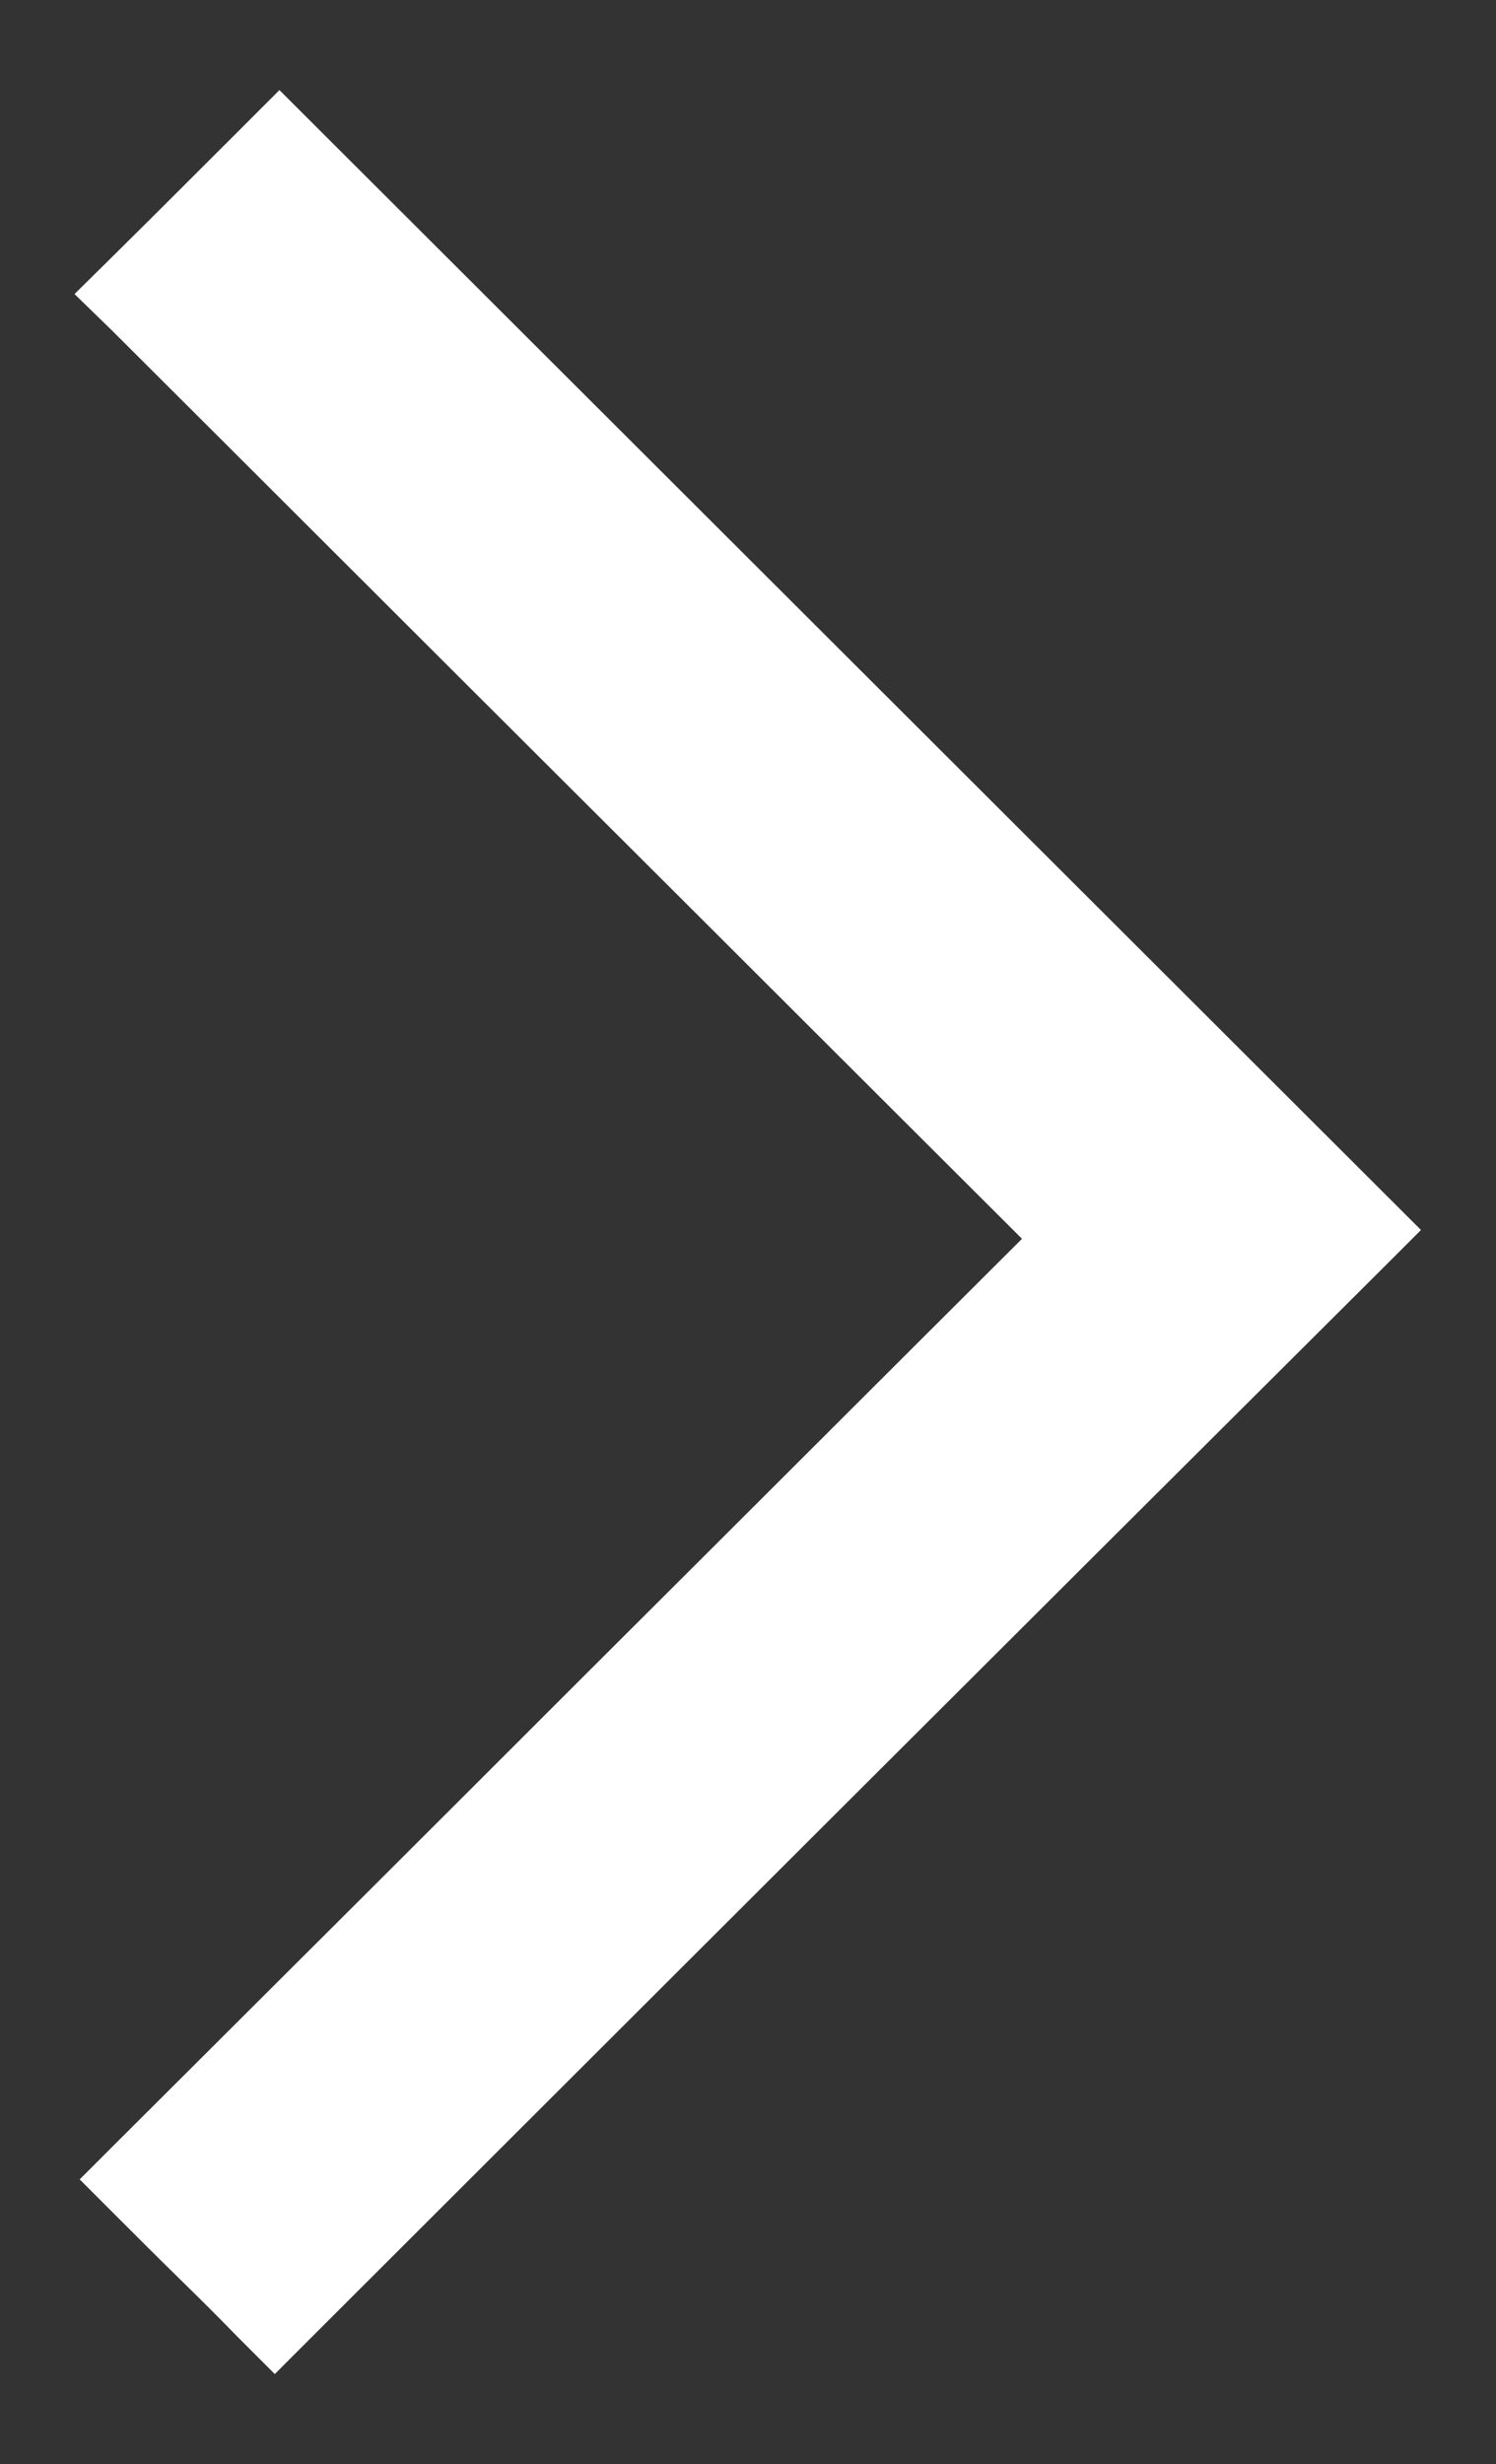<?xml version="1.0" encoding="utf-8"?>
<!-- Generator: Adobe Illustrator 26.2.1, SVG Export Plug-In . SVG Version: 6.00 Build 0)  -->
<svg version="1.1" id="Laag_1" xmlns="http://www.w3.org/2000/svg" xmlns:xlink="http://www.w3.org/1999/xlink" x="0px" y="0px"
	 viewBox="0 0 289.1 476" style="enable-background:new 0 0 289.1 476;" xml:space="preserve">
<rect x="0" y="0" width="289.1" height="476" fill="#333333" stroke="none"/>
<style type="text/css">
	.st0{fill:#FFFFFF;}
</style>
<path class="st0" d="M21.6,63.8c30,29.9,60,59.9,90.2,90c28.5,28.4,57,56.9,85.7,85.5c-28,27.9-56,55.9-84.1,83.9
	c-30.3,30.3-60.6,60.5-90.9,90.7l-7.1,7.1l7.1,7.1c4.1,4.1,8.2,8.2,12.3,12.2c3.9,3.8,7.7,7.6,11.2,11.2l7.1,7.1l8.1-8.1
	c67.8-67.7,137.9-137.7,206.3-205.8l7.1-7.1L54,17.4l-7.1,7.1c-7.9,7.9-16,16-25.3,25.2l-7.2,7.1L21.6,63.8z"/>
</svg>
